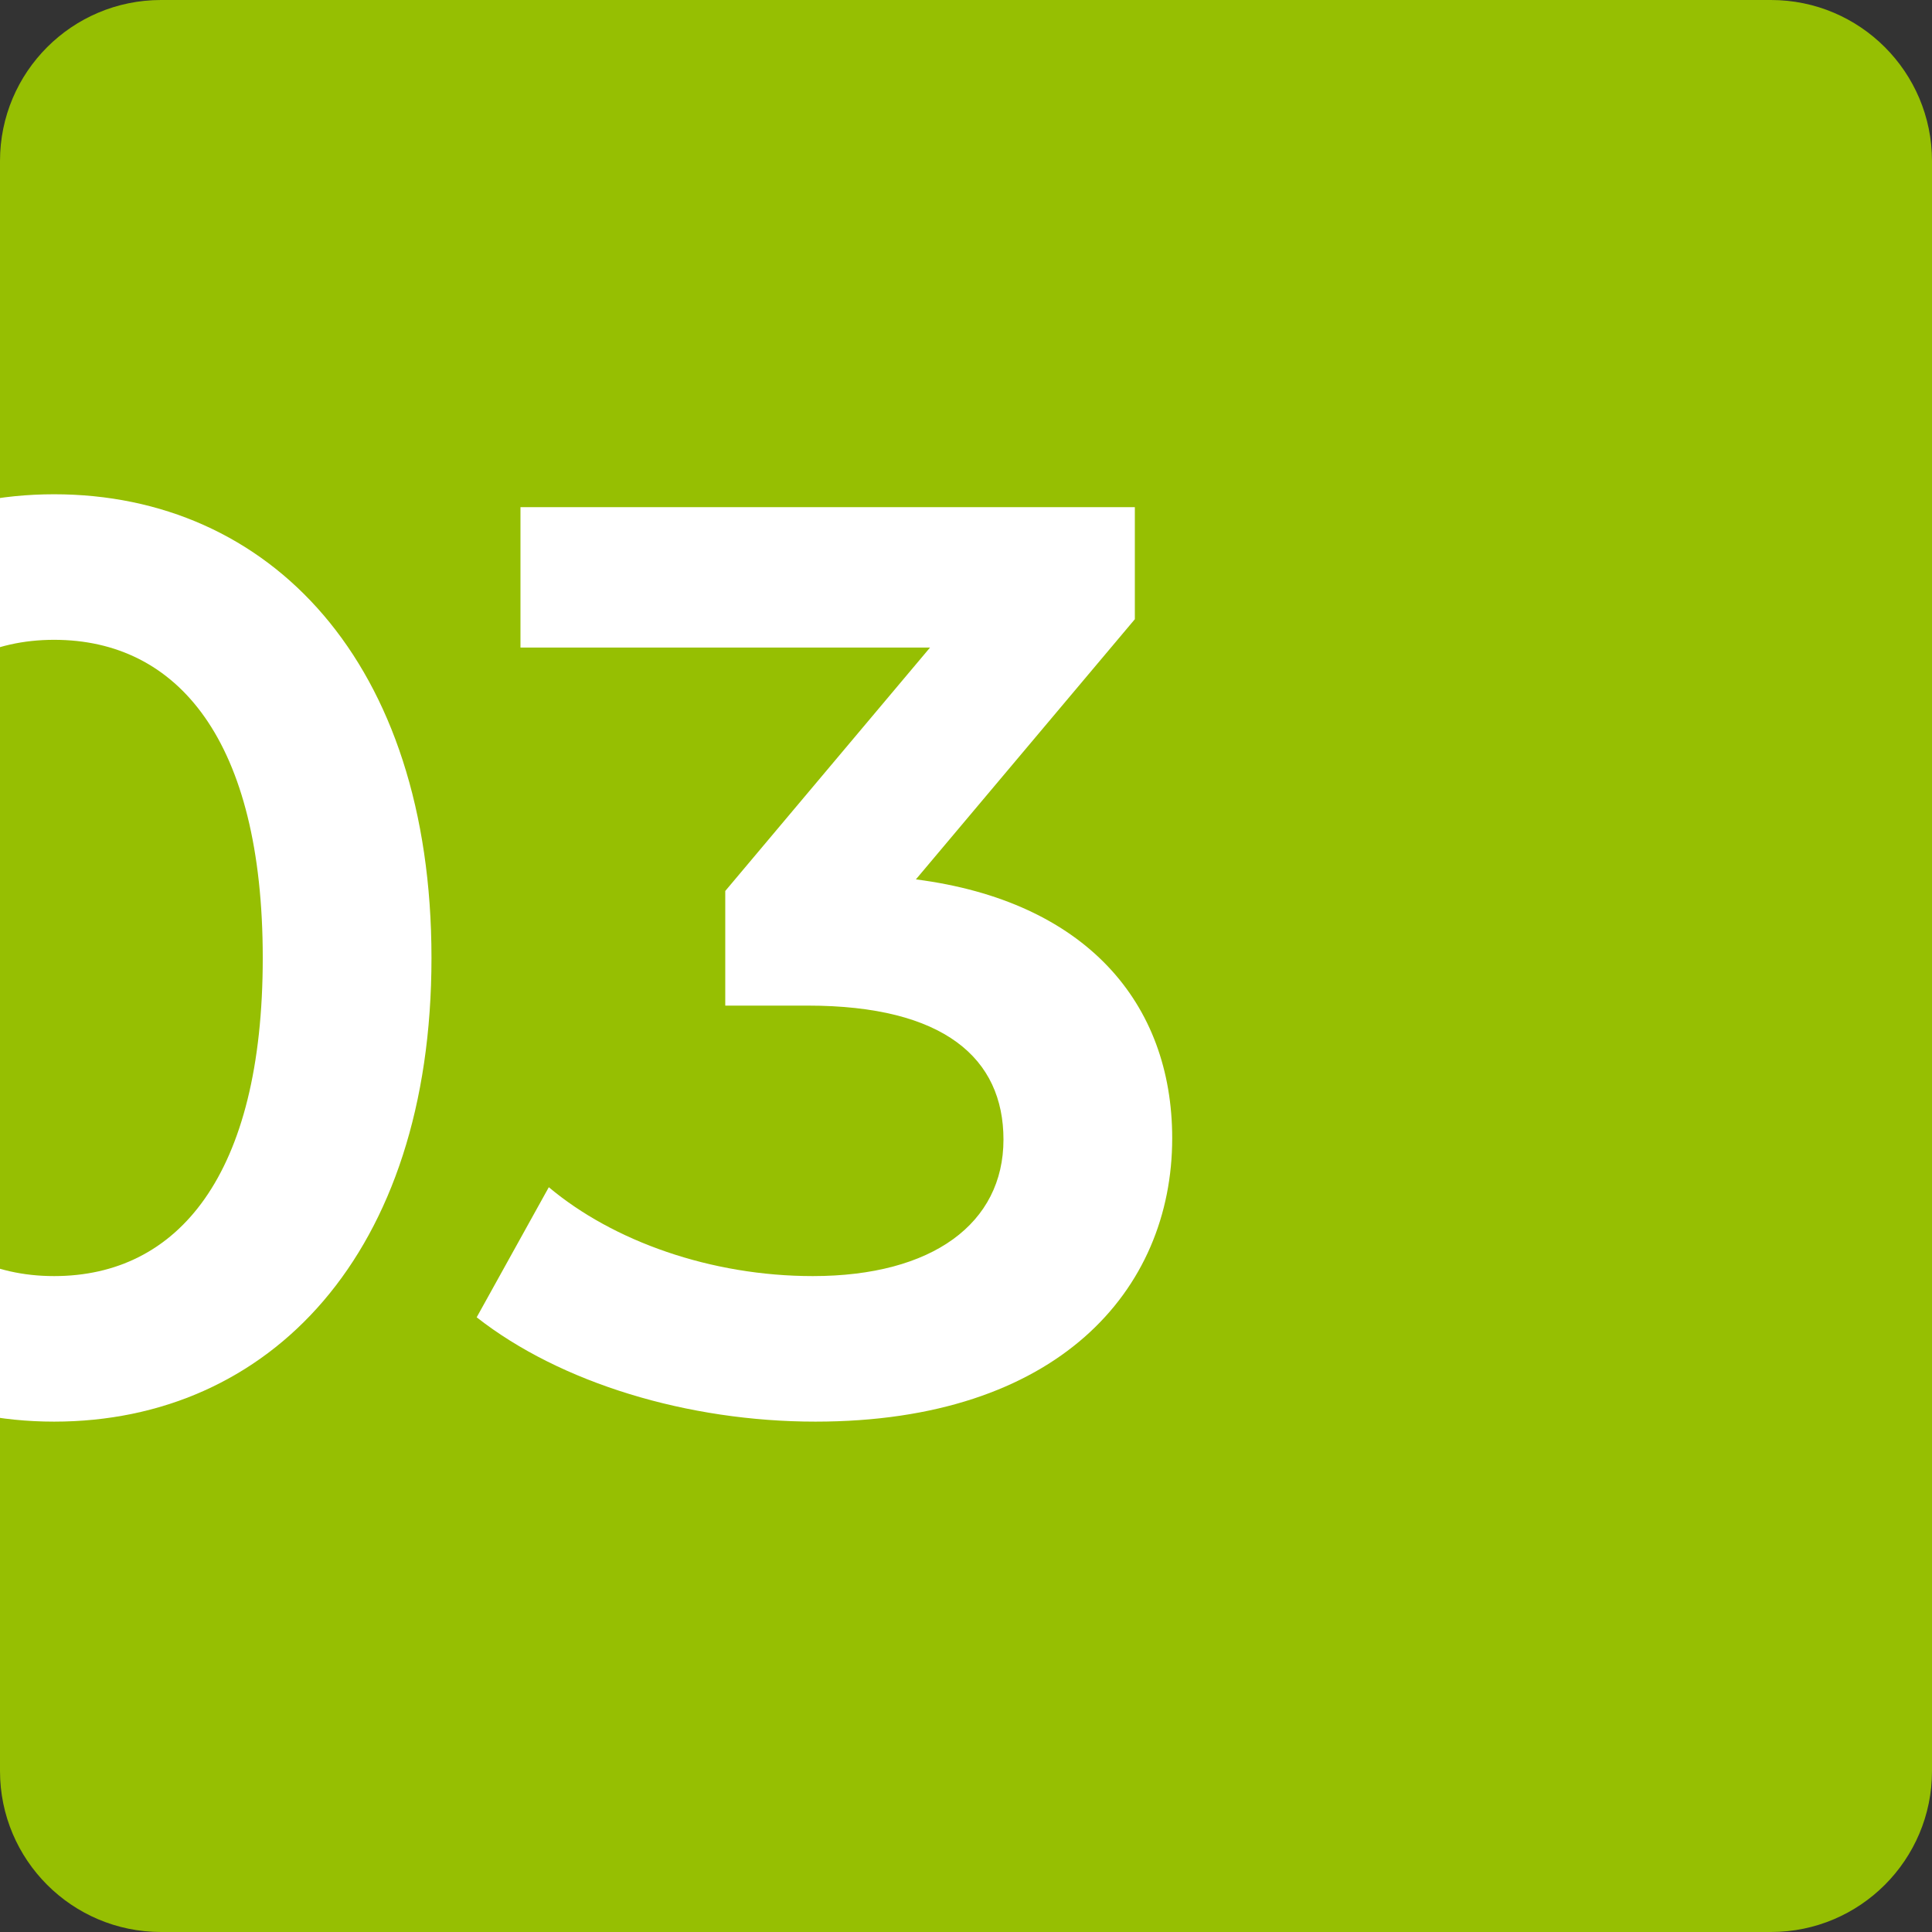 <svg width="48" height="48" viewBox="0 0 48 48" fill="none" xmlns="http://www.w3.org/2000/svg">
<rect x="0" y="0" width="48" height="48" fill="#333333" stroke="none"/>
<path d="M0 4C0 1.791 1.791 0 4 0H44C46.209 0 48 1.791 48 4V44C48 46.209 46.209 48 44 48H4C1.791 48 0 46.209 0 44V4Z" fill="#96BF02"/>
<path d="M1.344 35.32C6.688 35.32 10.72 31.16 10.72 23.8C10.72 16.44 6.688 12.28 1.344 12.28C-3.968 12.28 -8 16.44 -8 23.8C-8 31.16 -3.968 35.32 1.344 35.32ZM1.344 31.704C-1.696 31.704 -3.808 29.208 -3.808 23.8C-3.808 18.392 -1.696 15.896 1.344 15.896C4.416 15.896 6.528 18.392 6.528 23.8C6.528 29.208 4.416 31.704 1.344 31.704Z" fill="white"/>
<path d="M22.755 21.848L28.195 15.384V12.6H12.931V16.088H23.107L18.019 22.136V24.984H20.067C23.459 24.984 24.931 26.296 24.931 28.312C24.931 30.392 23.171 31.704 20.195 31.704C17.667 31.704 15.235 30.84 13.635 29.496L11.843 32.728C13.923 34.36 17.091 35.32 20.259 35.32C26.275 35.32 29.123 32.056 29.123 28.28C29.123 24.92 26.979 22.392 22.755 21.848Z" fill="white"/>
</svg>
